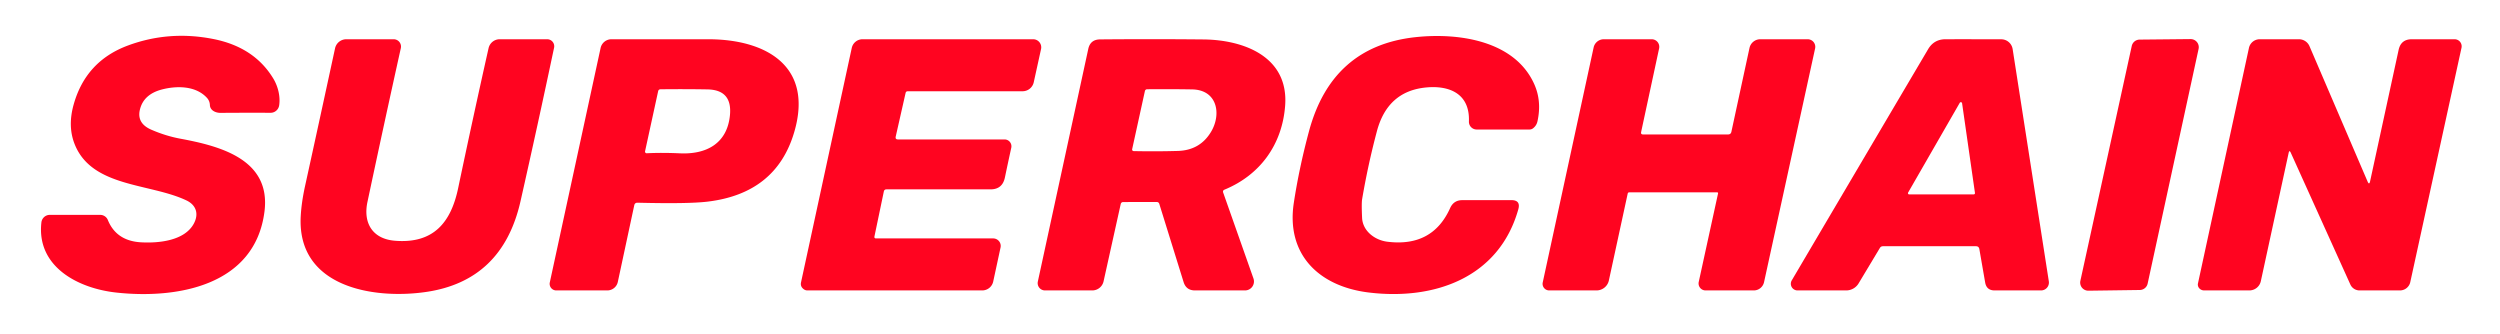 <svg xmlns="http://www.w3.org/2000/svg" version="1.1" viewBox="0.00 0.00 637.00 85.00">
    <path fill="#ff0420" d="
  M 52.68 24.88
  C 49.84 21.84 45.08 21.82 41.29 22.79
  Q 36.54 24.02 35.63 28.01
  Q 34.85 31.44 38.56 33.05
  Q 42.22 34.64 45.91 35.33
  C 56.02 37.21 69.08 40.56 67.39 53.90
  C 64.98 72.92 44.92 76.23 29.59 74.54
  C 19.78 73.46 9.26 67.89 10.55 56.66
  A 2.16 2.15 -86.7 0 1 12.69 54.75
  L 25.54 54.75
  A 2.10 2.09 79.0 0 1 27.48 56.06
  Q 29.64 61.37 35.90 61.74
  C 40.43 62.00 47.00 61.36 49.37 57.01
  C 50.72 54.53 50.01 52.25 47.49 51.06
  C 38.19 46.64 23.41 47.79 19.02 36.73
  Q 17.21 32.17 18.77 26.63
  Q 21.87 15.57 32.61 11.59
  Q 43.09 7.71 54.35 9.94
  Q 64.79 12.00 69.64 20.02
  C 70.82 21.98 71.48 24.55 71.13 26.86
  A 2.22 2.21 -85.5 0 1 68.93 28.74
  Q 63.20 28.71 56.19 28.76
  C 55.00 28.77 53.55 28.17 53.48 26.78
  Q 53.44 25.68 52.68 24.88
  Z"
    />
    <path fill="#ff0420" d="
  M 374.28 30.94
  C 374.55 23.84 369.27 21.71 363.34 22.29
  Q 353.54 23.24 350.83 33.45
  Q 348.56 41.98 347.07 50.75
  Q 346.89 51.80 347.06 55.50
  C 347.21 58.85 350.28 61.19 353.49 61.59
  Q 365.00 63.02 369.49 53.03
  Q 370.40 51.00 372.58 51.00
  Q 378.72 51.00 385.08 50.99
  Q 387.53 50.99 386.86 53.35
  C 381.95 70.77 365.47 76.59 348.69 74.52
  C 336.08 72.96 327.64 64.86 329.67 51.64
  Q 331.04 42.70 333.54 33.42
  Q 339.36 11.82 360.57 9.48
  C 371.82 8.25 386.02 10.42 390.94 21.47
  Q 392.87 25.79 391.75 30.90
  Q 391.52 31.97 390.65 32.67
  Q 390.24 33.00 389.72 33.00
  L 376.26 33.00
  A 1.98 1.98 0.0 0 1 374.28 30.94
  Z"
    />
    <path fill="#ff0420" d="
  M 100.60 61.34
  C 110.46 62.15 114.89 56.69 116.73 47.98
  Q 120.65 29.34 124.49 12.27
  A 2.91 2.90 -83.7 0 1 127.32 10.00
  L 139.43 10.00
  A 1.79 1.79 0.0 0 1 141.18 12.16
  Q 136.95 32.17 132.62 51.30
  Q 128.02 71.58 108.49 74.40
  C 95.23 76.32 75.71 73.21 76.62 55.20
  Q 76.80 51.67 77.71 47.49
  Q 81.43 30.55 85.37 12.32
  A 2.95 2.94 6.1 0 1 88.25 10.00
  L 100.30 10.00
  A 1.87 1.87 0.0 0 1 102.13 12.28
  Q 97.92 31.24 93.63 51.44
  C 92.49 56.77 94.86 60.86 100.60 61.34
  Z"
    />
    <path fill="#ff0420" d="
  M 161.61 52.30
  L 157.42 71.84
  A 2.74 2.74 0.0 0 1 154.74 74.00
  L 141.73 74.00
  A 1.68 1.68 0.0 0 1 140.09 71.96
  L 153.03 12.24
  A 2.83 2.83 0.0 0 1 155.80 10.00
  Q 167.24 10.00 180.43 10.00
  C 195.13 10.00 207.37 16.79 202.35 33.73
  Q 197.74 49.30 180.26 51.38
  Q 175.31 51.97 162.44 51.65
  Q 161.76 51.64 161.61 52.30
  Z
  M 164.36 38.55
  A 0.42 0.41 4.7 0 0 164.79 39.05
  Q 168.65 38.86 173.25 39.07
  C 179.98 39.38 185.29 36.58 185.99 29.36
  Q 186.62 22.90 180.28 22.78
  Q 174.65 22.68 168.33 22.75
  Q 167.80 22.75 167.69 23.26
  L 164.36 38.55
  Z"
    />
    <path fill="#ff0420" d="
  M 223.23 60.75
  L 253.06 60.75
  A 1.92 1.91 6.0 0 1 254.94 63.06
  L 253.07 71.74
  A 2.87 2.86 -83.9 0 1 250.27 74.00
  L 205.72 74.00
  A 1.55 1.52 -26.6 0 1 204.82 73.71
  Q 203.87 73.02 204.10 71.95
  Q 210.66 41.63 217.03 12.22
  A 2.81 2.81 0.0 0 1 219.78 10.00
  L 263.25 10.00
  A 2.06 2.06 0.0 0 1 265.26 12.50
  L 263.40 20.96
  A 2.92 2.91 6.1 0 1 260.55 23.25
  L 231.31 23.25
  Q 230.84 23.25 230.74 23.71
  L 228.23 34.80
  Q 228.07 35.53 228.81 35.53
  L 255.97 35.53
  A 1.75 1.74 -83.6 0 1 257.67 37.66
  Q 256.87 41.30 256.05 45.22
  Q 255.42 48.26 252.36 48.25
  Q 239.82 48.25 225.87 48.25
  Q 225.32 48.25 225.20 48.79
  L 222.81 60.24
  Q 222.71 60.75 223.23 60.75
  Z"
    />
    <path fill="#ff0420" d="
  M 311.67 49.08
  L 319.38 70.95
  A 2.29 2.28 80.2 0 1 317.23 74.00
  L 304.48 74.00
  Q 302.24 74.00 301.58 71.87
  L 295.38 51.92
  A 0.65 0.64 -8.5 0 0 294.76 51.47
  L 286.23 51.48
  Q 285.67 51.48 285.55 52.03
  L 281.19 71.69
  A 2.96 2.95 -83.6 0 1 278.31 74.00
  L 266.26 74.00
  A 1.86 1.86 0.0 0 1 264.44 71.75
  L 277.29 12.48
  Q 277.81 10.07 280.28 10.04
  Q 293.20 9.92 306.67 10.05
  C 316.97 10.16 328.34 14.46 327.46 26.84
  C 326.74 36.82 321.08 44.58 312.01 48.32
  Q 311.48 48.54 311.67 49.08
  Z
  M 308.61 33.53
  C 311.27 29.03 310.16 22.89 303.75 22.78
  Q 298.37 22.69 292.34 22.74
  Q 291.82 22.74 291.71 23.25
  L 288.47 38.02
  A 0.40 0.40 0.0 0 0 288.85 38.50
  Q 294.53 38.62 300.12 38.46
  Q 305.80 38.29 308.61 33.53
  Z"
    />
    <path fill="#ff0420" d="
  M 418.67 34.26
  L 440.30 34.26
  Q 441.01 34.26 441.16 33.57
  L 445.77 12.23
  A 2.82 2.82 0.0 0 1 448.53 10.00
  L 460.59 10.00
  A 1.94 1.94 0.0 0 1 462.49 12.35
  L 449.48 71.89
  A 2.68 2.67 -83.8 0 1 446.87 74.00
  L 434.58 74.00
  A 1.78 1.78 0.0 0 1 432.84 71.83
  L 437.76 49.29
  A 0.24 0.23 6.7 0 0 437.53 49.00
  L 415.14 49.00
  A 0.41 0.41 0.0 0 0 414.74 49.32
  L 409.94 71.46
  A 3.22 3.22 0.0 0 1 406.79 74.00
  L 394.73 74.00
  A 1.68 1.68 0.0 0 1 393.09 71.96
  L 406.06 12.09
  A 2.66 2.65 6.0 0 1 408.66 10.00
  L 420.85 10.00
  A 1.94 1.93 -83.9 0 1 422.74 12.35
  L 418.16 33.64
  Q 418.03 34.26 418.67 34.26
  Z"
    />
    <path fill="#ff0420" d="
  M 503.47 62.74
  L 479.79 62.74
  Q 479.25 62.74 478.98 63.20
  L 473.57 72.21
  A 3.68 3.68 0.0 0 1 470.41 74.00
  L 458.01 74.00
  A 1.70 1.70 0.0 0 1 456.54 71.44
  Q 473.97 41.86 491.28 12.54
  Q 492.78 10.01 495.70 10.00
  Q 502.77 9.99 509.92 10.01
  A 2.95 2.95 0.0 0 1 512.82 12.50
  L 522.04 71.68
  A 2.01 2.00 85.6 0 1 520.06 74.00
  L 508.23 74.00
  Q 506.17 74.00 505.82 71.98
  L 504.34 63.47
  Q 504.21 62.74 503.47 62.74
  Z
  M 486.19 49.06
  A 0.32 0.32 0.0 0 0 486.46 49.54
  L 502.90 49.53
  A 0.32 0.32 0.0 0 0 503.22 49.16
  L 499.94 26.31
  A 0.32 0.32 0.0 0 0 499.35 26.19
  L 486.19 49.06
  Z"
    />
    <path fill="#ff0420" d="
  M 560.20 12.47
  L 547.22 72.26
  A 2.07 2.07 0.0 0 1 545.22 73.89
  L 532.13 74.07
  A 2.07 2.07 0.0 0 1 530.08 71.55
  L 543.17 11.72
  A 2.07 2.07 0.0 0 1 545.17 10.09
  L 558.15 9.96
  A 2.07 2.07 0.0 0 1 560.20 12.47
  Z"
    />
    <path fill="#ff0420" d="
  M 583.15 38.95
  L 576.06 71.64
  A 3.00 2.99 6.1 0 1 573.13 74.00
  L 561.61 74.00
  A 1.58 1.47 5.7 0 1 560.04 72.22
  L 573.03 12.22
  A 2.81 2.81 0.0 0 1 575.78 10.00
  L 585.77 10.00
  A 2.93 2.92 -11.6 0 1 588.46 11.77
  L 603.26 46.26
  Q 603.68 47.22 603.90 46.20
  L 611.17 12.71
  Q 611.76 10.00 614.53 10.00
  L 625.43 10.00
  A 1.80 1.80 0.0 0 1 627.19 12.18
  L 614.14 71.88
  A 2.70 2.69 6.1 0 1 611.50 74.00
  L 601.21 74.00
  A 2.57 2.56 -12.1 0 1 598.87 72.49
  L 583.68 38.89
  Q 583.33 38.13 583.15 38.95
  Z"
    />
</svg>
